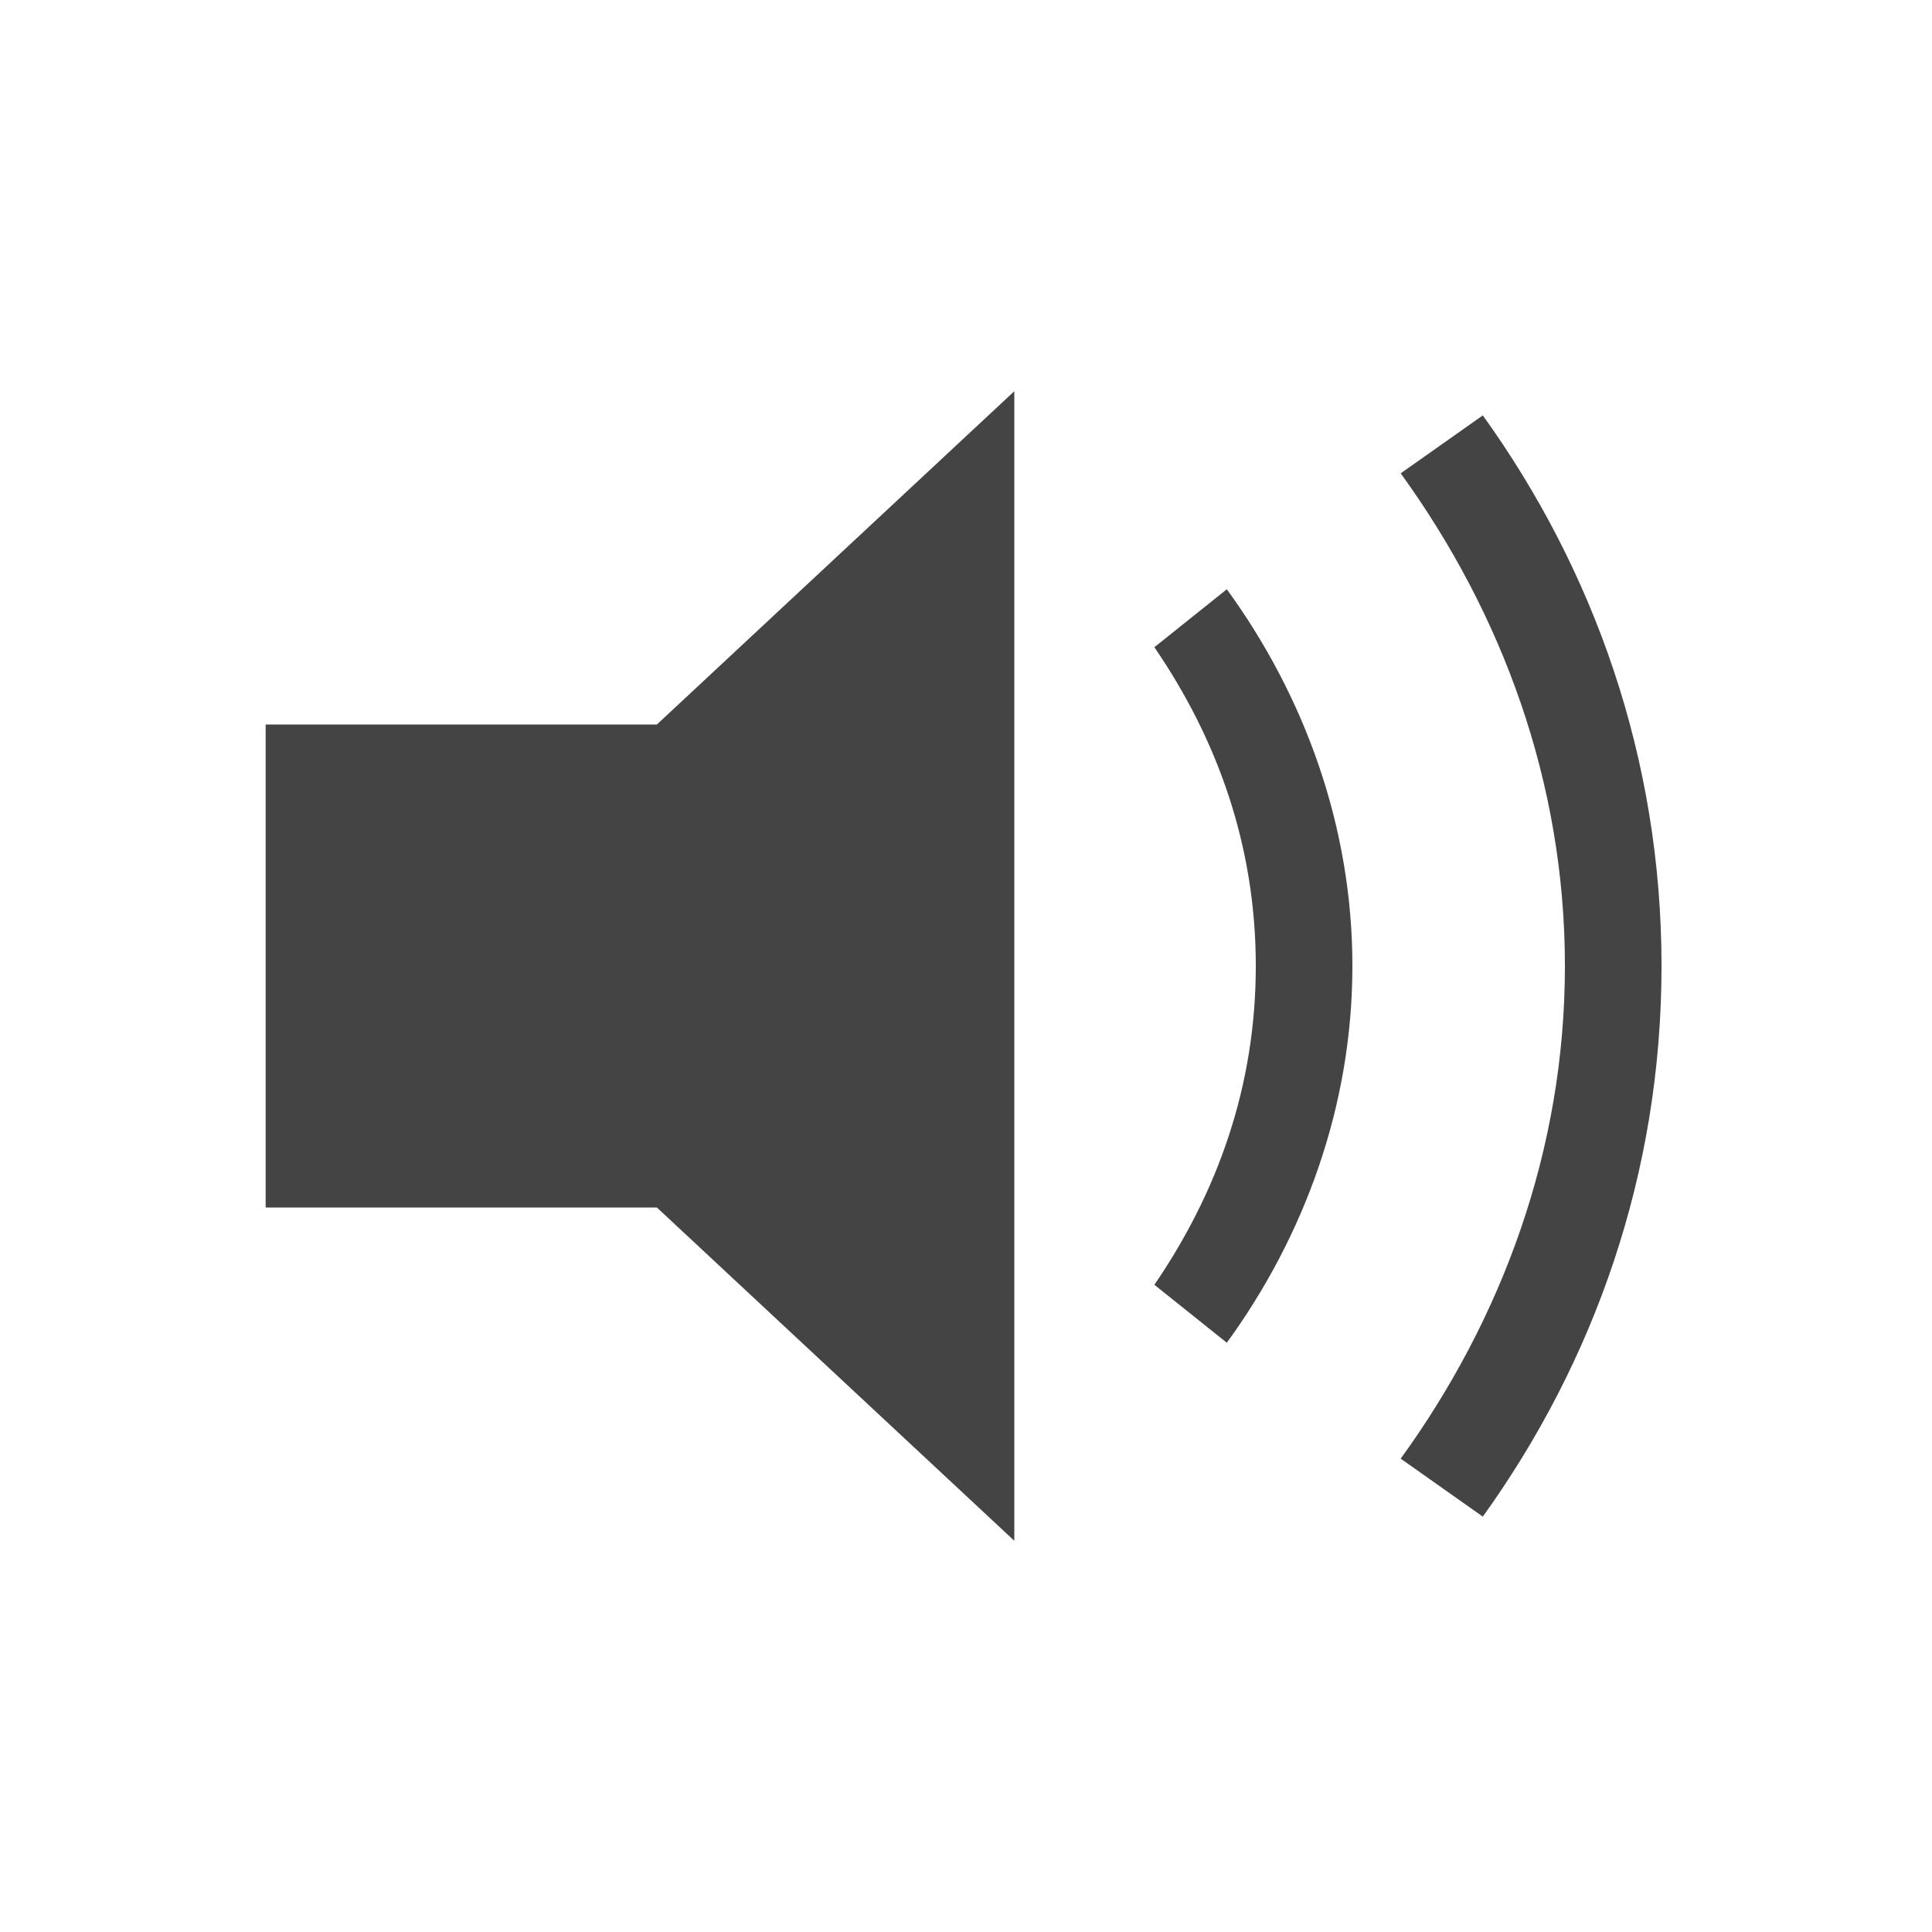<?xml version="1.0"?><svg xmlns="http://www.w3.org/2000/svg" width="40" height="40" viewBox="0 0 40 40"><path fill="#444" d="m21 31.9l-7.4-6.9h-8.1v-10h8.1l7.4-6.9v23.8z m4.4-4.1l-1.5-1.2c1.3-1.9 2.1-4.1 2.1-6.6s-0.8-4.7-2.1-6.6l1.5-1.2c1.6 2.2 2.6 4.9 2.6 7.8s-1 5.6-2.6 7.8z m5.3 3.6l-1.7-1.2c2.1-2.9 3.4-6.4 3.4-10.2s-1.3-7.3-3.4-10.2l1.7-1.2c2.3 3.2 3.7 7.1 3.7 11.4s-1.4 8.2-3.7 11.4z"></path></svg>